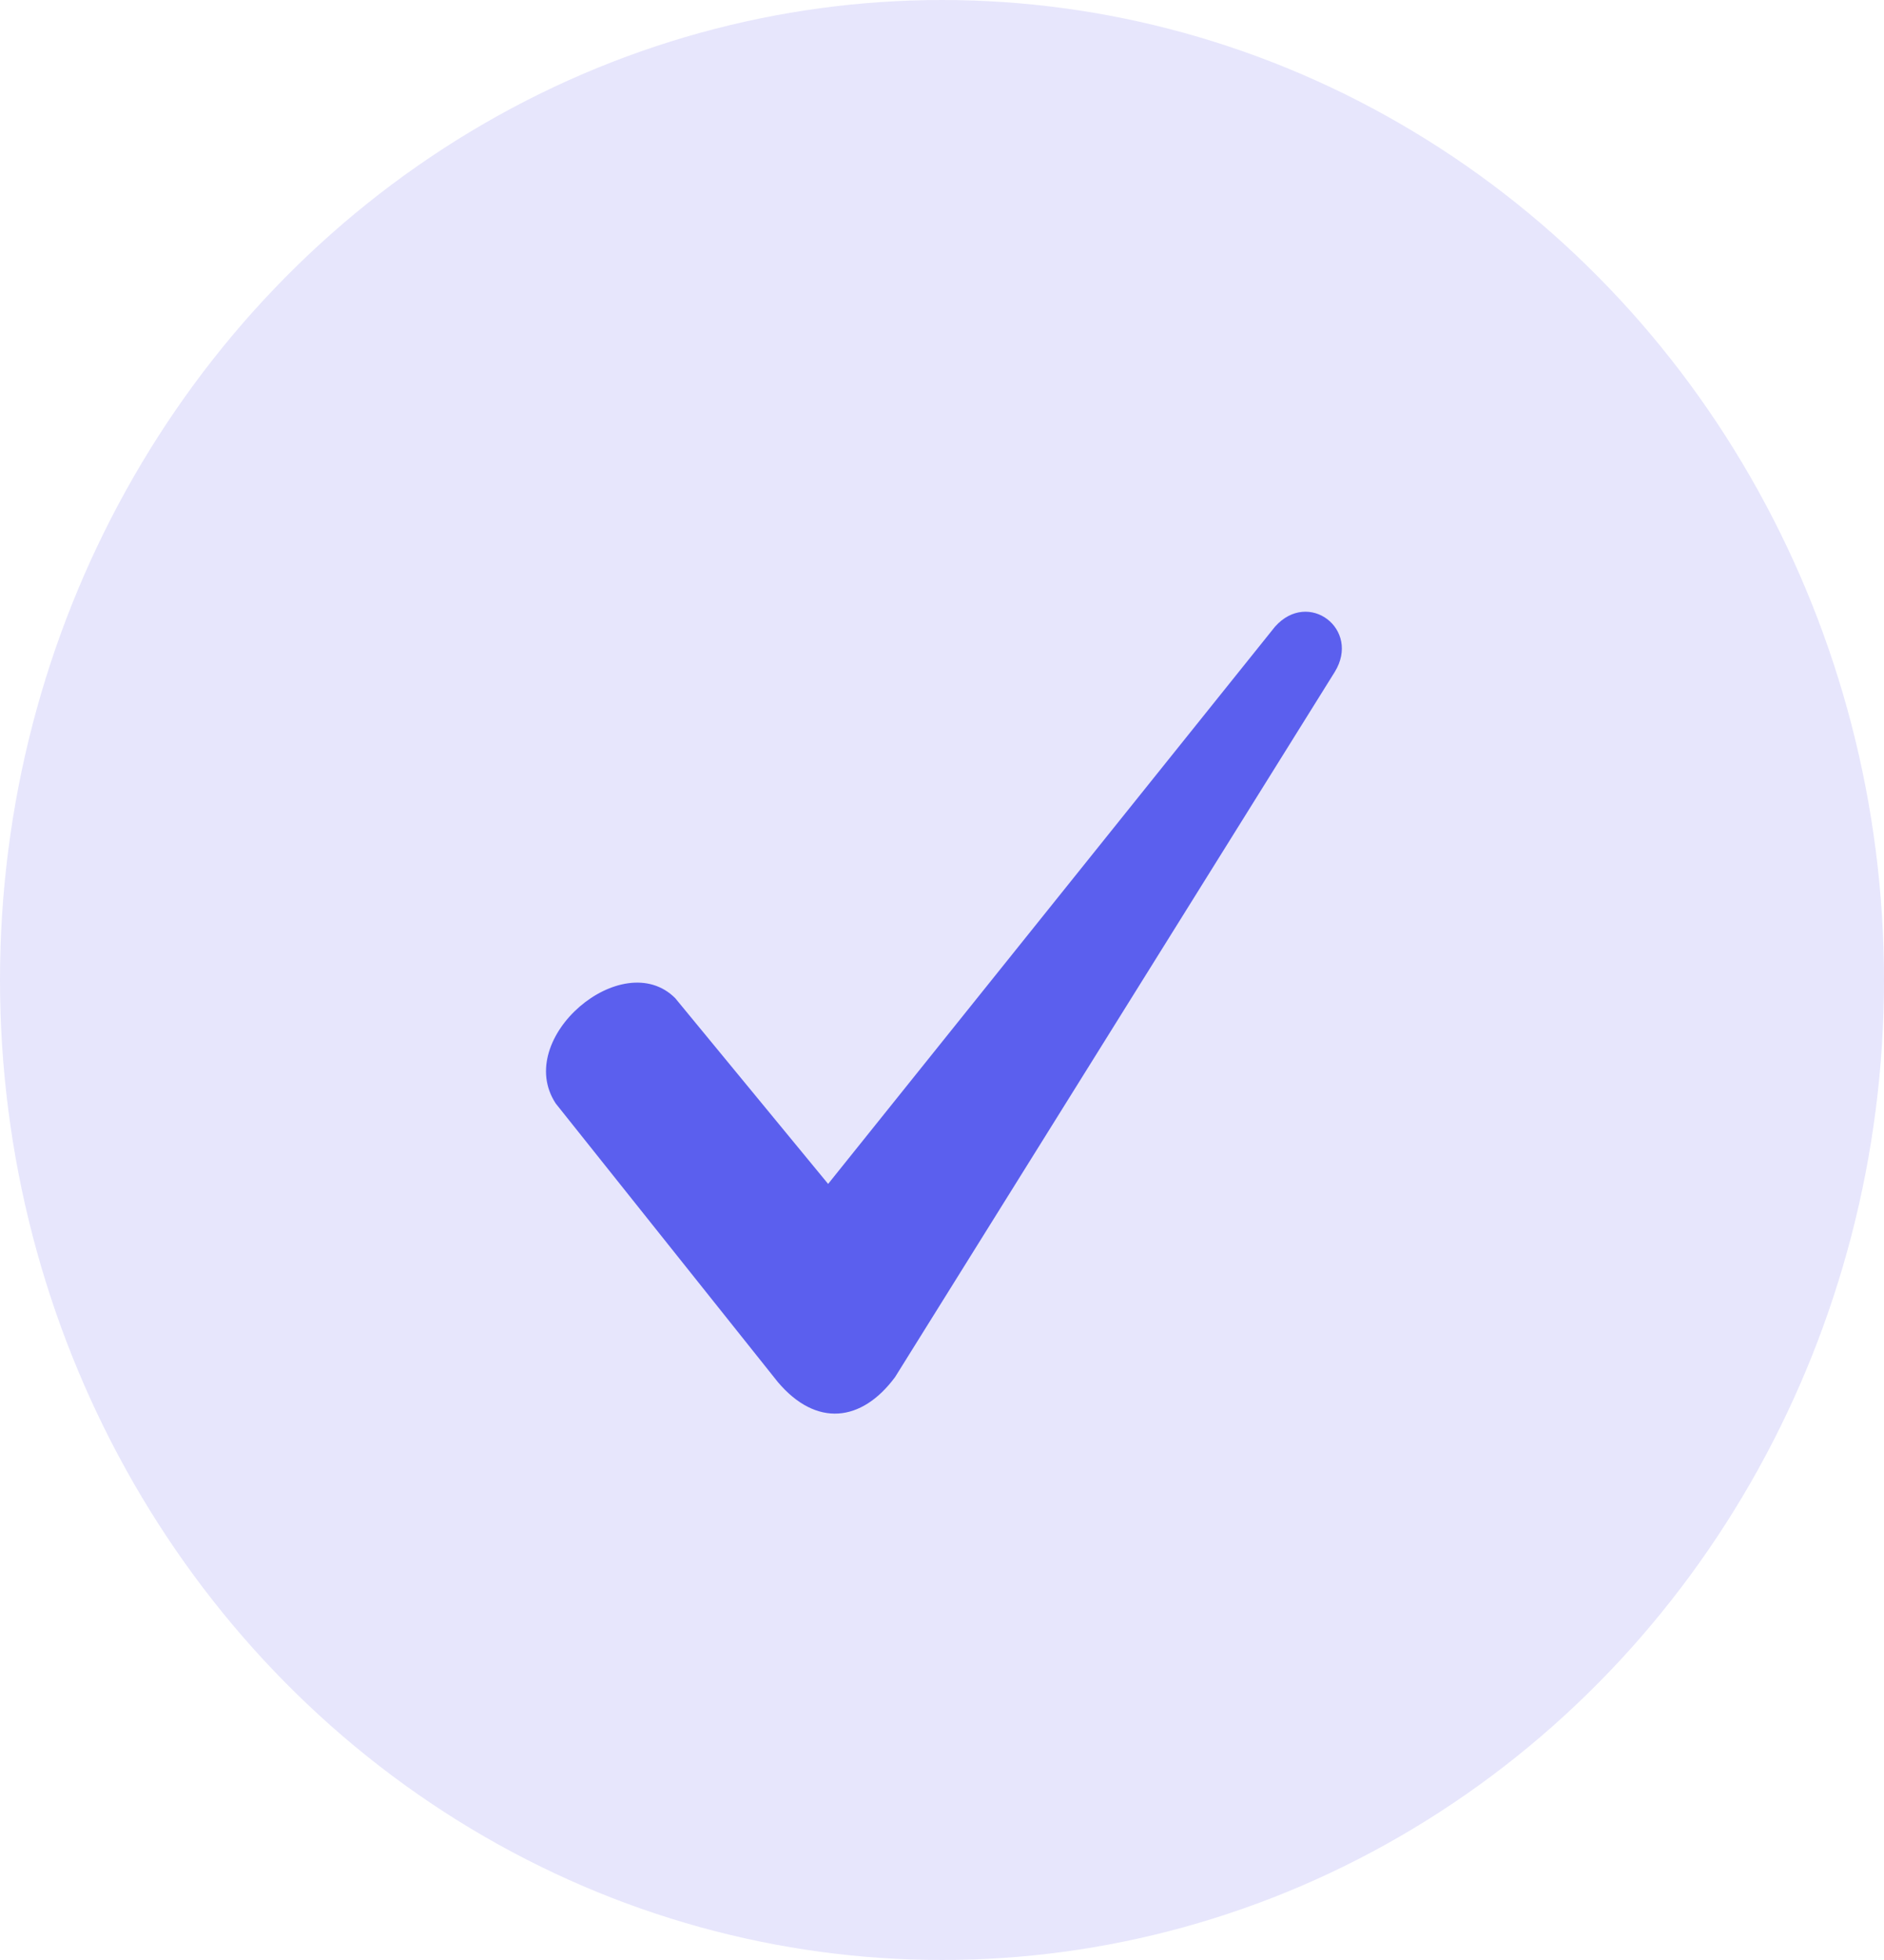 <svg width="25" height="26" viewBox="0 0 25 26" fill="none" xmlns="http://www.w3.org/2000/svg">
    <ellipse cx="12.5" cy="13" rx="12.5" ry="13" fill="#E7E6FC"/>
    <path fill-rule="evenodd" clip-rule="evenodd" d="M8.96 13.241L10.989 15.705L16.919 8.313C17.363 7.814 18.06 8.347 17.712 8.913L11.877 18.268C11.433 18.867 10.831 18.934 10.323 18.335L7.375 14.639C6.804 13.774 8.262 12.542 8.96 13.241V13.241Z" fill="#5B5FEE"/>
</svg>
